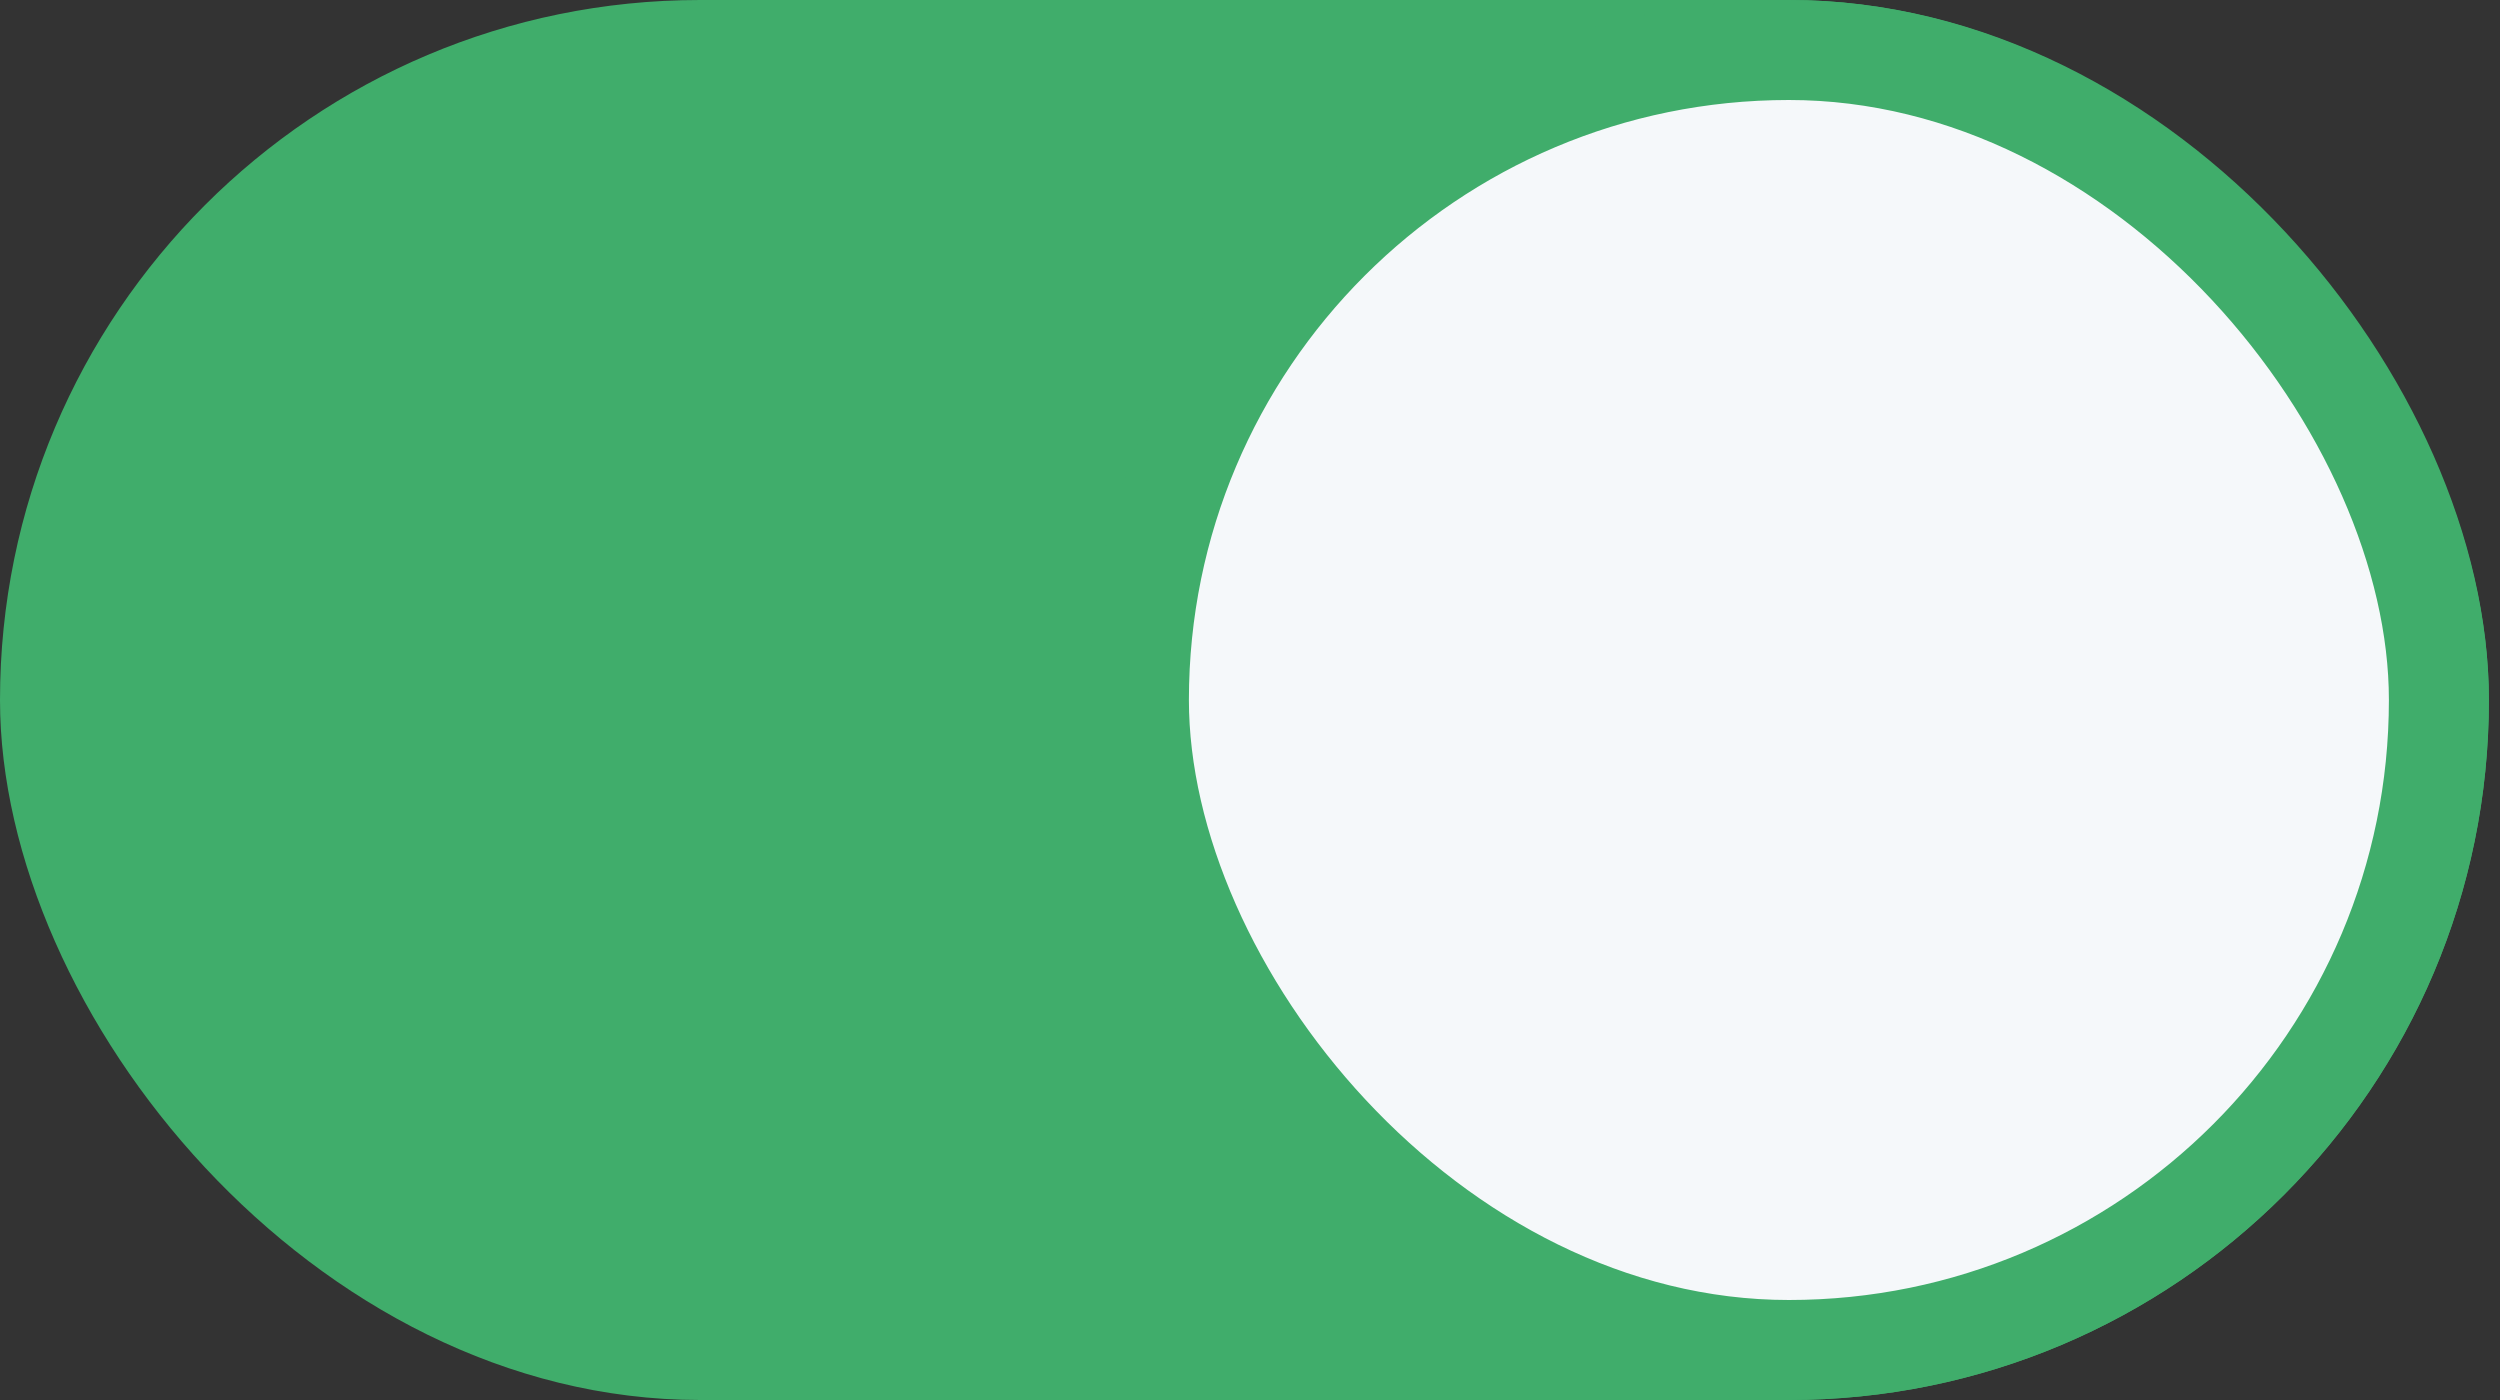 <svg width="50" height="28" viewBox="0 0 50 28" fill="none" xmlns="http://www.w3.org/2000/svg">
<rect x="0" y="0" width="50" height="28" fill="#333333" stroke="none"/>
<rect width="49.778" height="28" rx="14" fill="#40AD6B"/>
<rect x="22.778" y="1" width="26" height="26" rx="13" fill="#F5F8FA" stroke="#40AD6B" stroke-width="2"/>
</svg>
